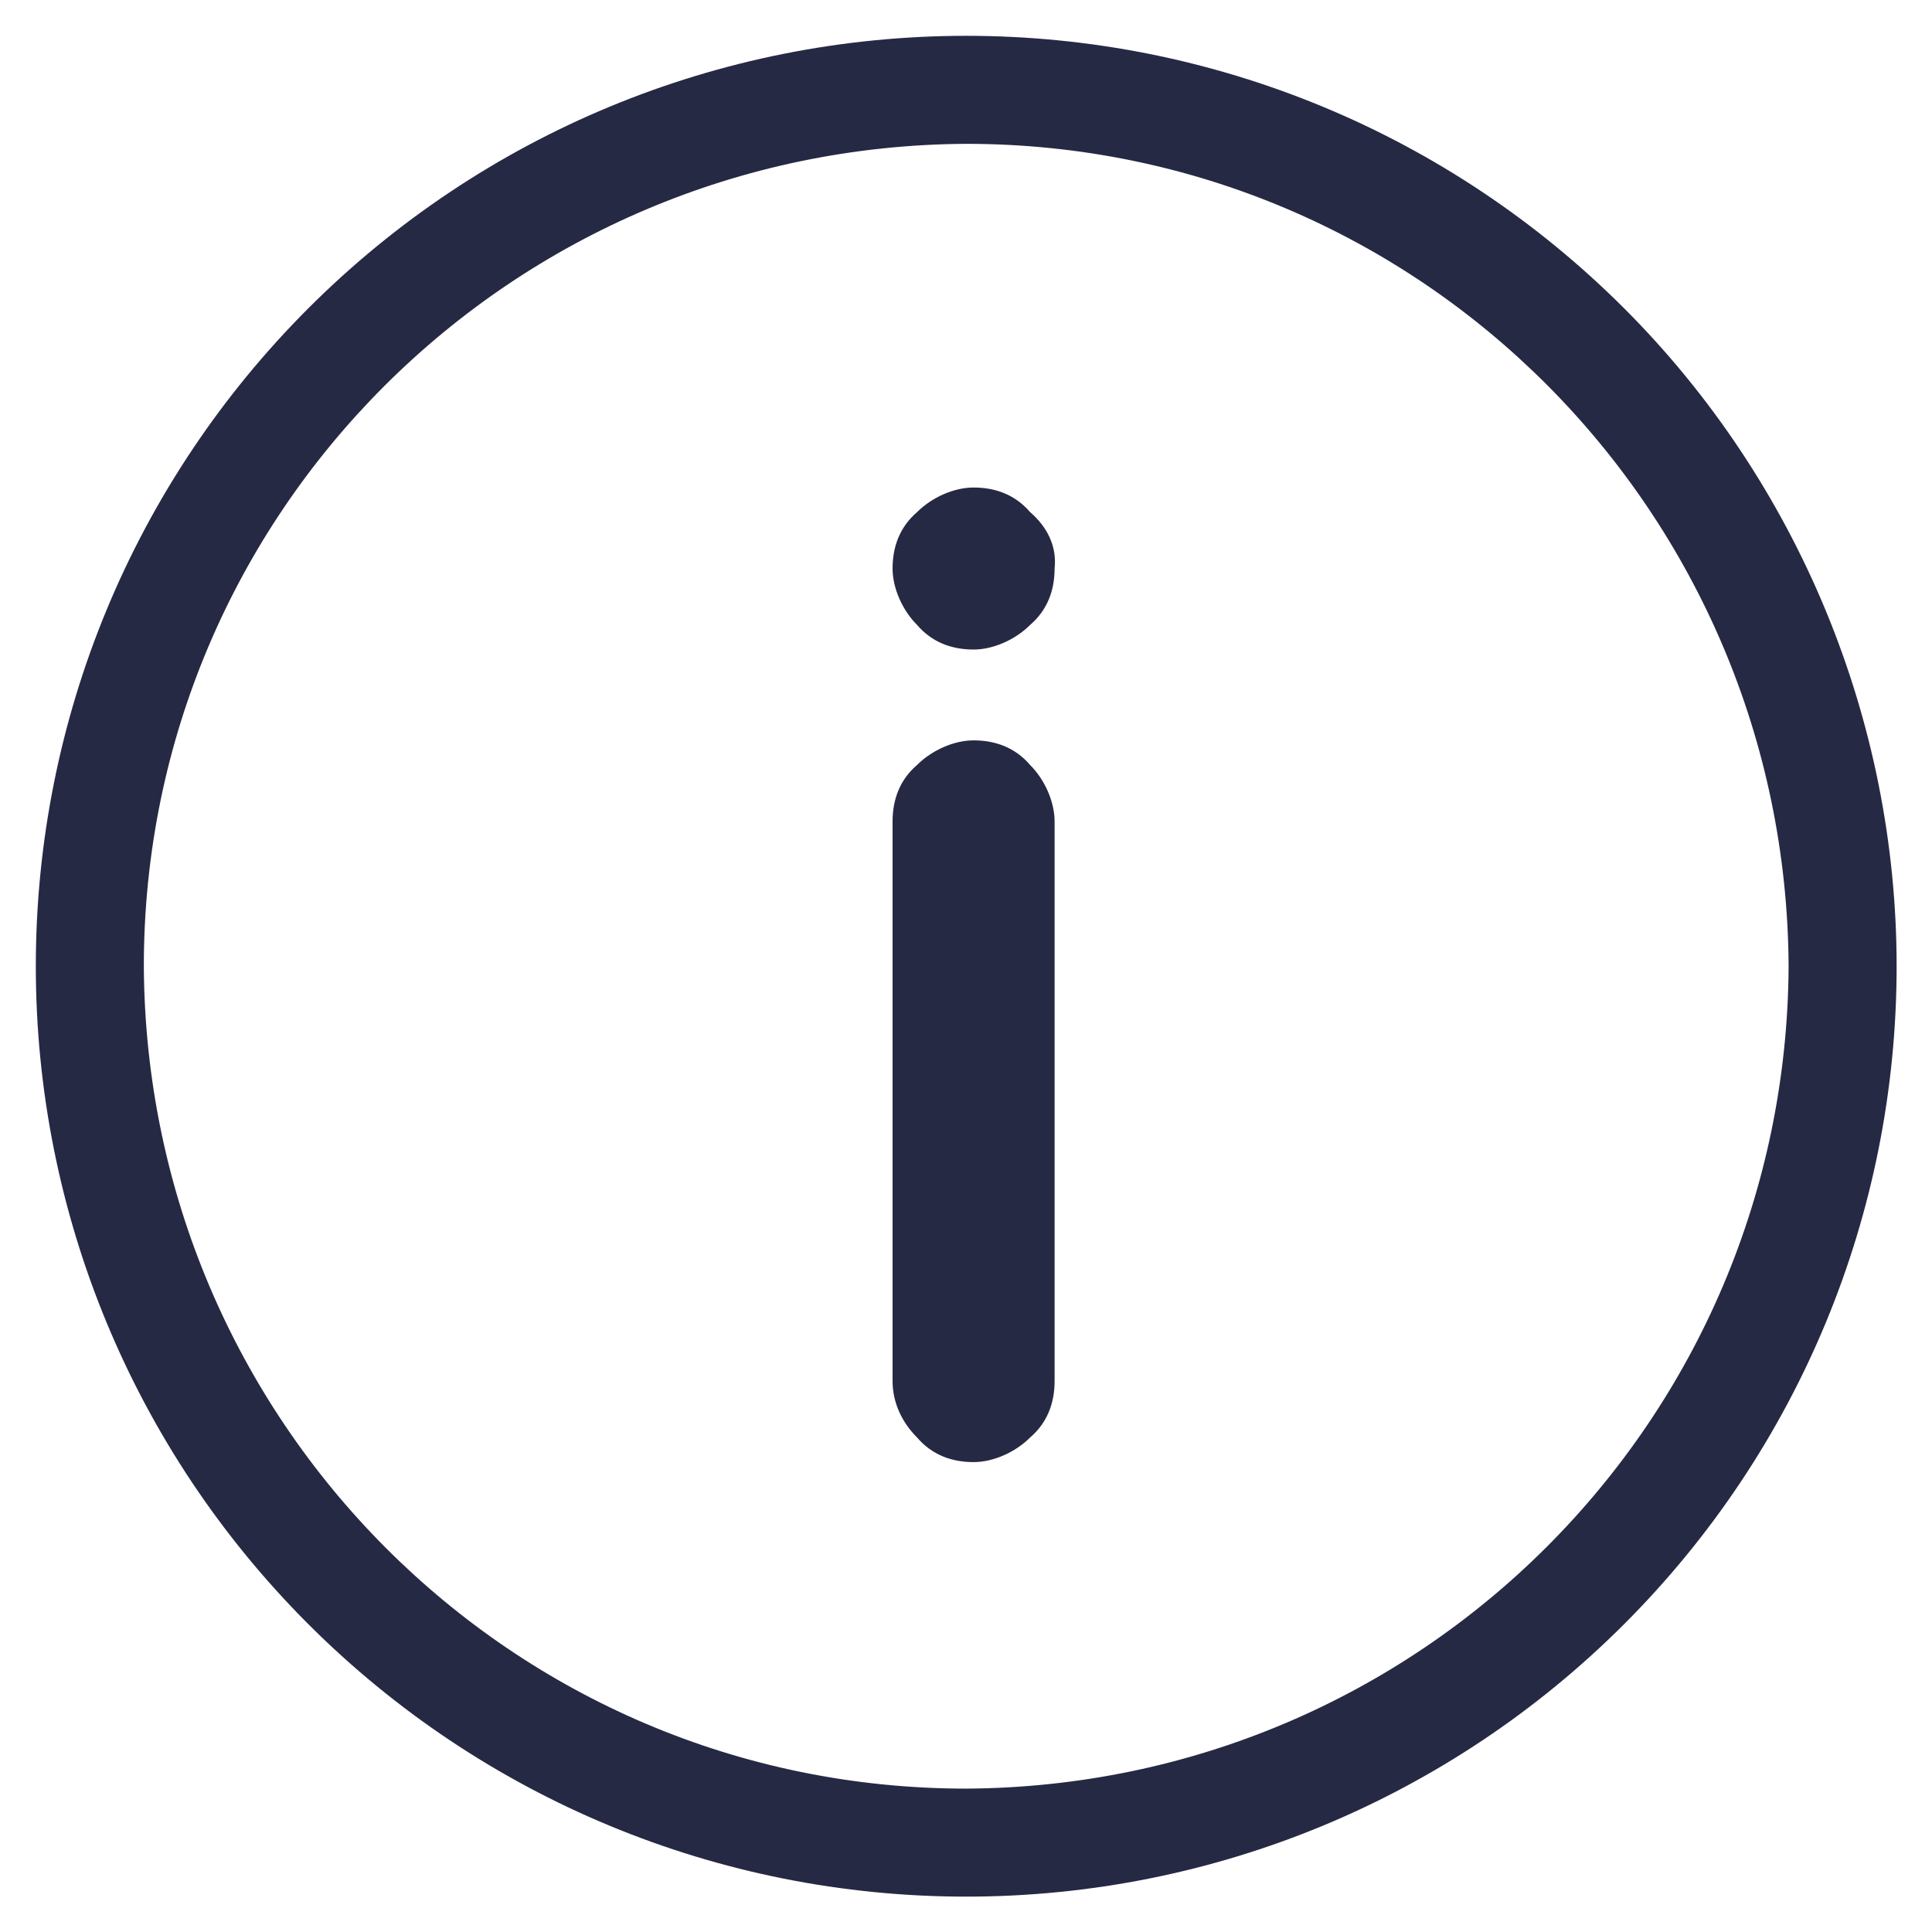 <?xml version="1.0" encoding="utf-8"?>
<!-- Generator: Adobe Illustrator 25.2.1, SVG Export Plug-In . SVG Version: 6.00 Build 0)  -->
<svg version="1.1" id="Capa_1" xmlns="http://www.w3.org/2000/svg" xmlns:xlink="http://www.w3.org/1999/xlink" x="0px" y="0px"
	 viewBox="0 0 78.7 78.7" style="enable-background:new 0 0 78.7 78.7;" xml:space="preserve">
<style type="text/css">
	.st0{fill:url(#SVGID_1_);}
	.st1{fill:#F6F7F9;}
	.st2{fill:#FFFFFF;stroke:#CCCCCC;stroke-miterlimit:10;}
	.st3{fill:#41D78C;}
	.st4{fill:#262944;}
	.st5{fill-rule:evenodd;clip-rule:evenodd;fill:#41D78C;}
	.st6{fill:none;}
	.st7{fill:#FFFFFF;}
	.st8{fill:none;stroke:#41D78C;stroke-width:2;}
	.st9{fill:url(#Trazado_26198_2_);}
	.st10{fill:url(#Trazado_26199_2_);}
	.st11{fill:url(#Trazado_26200_2_);}
	.st12{fill:url(#Trazado_26201_2_);}
	.st13{fill:url(#Trazado_26202_2_);}
	.st14{fill:url(#Trazado_26203_2_);}
	.st15{fill:url(#Trazado_26204_2_);}
	.st16{fill:url(#Trazado_26205_2_);}
	.st17{fill:url(#Trazado_26206_2_);}
	.st18{fill:url(#Trazado_26207_2_);}
	.st19{fill:url(#Trazado_26208_2_);}
	.st20{fill:url(#Trazado_26209_2_);}
	.st21{fill:url(#Trazado_26210_2_);}
	.st22{fill:url(#Trazado_26211_2_);}
	.st23{fill:url(#Trazado_26212_2_);}
	.st24{fill:url(#Trazado_26213_2_);}
	.st25{fill:url(#Trazado_26214_2_);}
	.st26{fill:url(#Trazado_26215_2_);}
	.st27{fill:url(#Trazado_26230_2_);}
	.st28{fill:url(#Trazado_26231_2_);}
	.st29{fill:url(#Trazado_26232_2_);}
	.st30{fill:url(#Rectángulo_3918_2_);}
	.st31{fill:url(#Rectángulo_3919_2_);}
	.st32{fill:url(#Rectángulo_3920_2_);}
	.st33{fill:url(#Rectángulo_3921_2_);}
	.st34{fill:url(#Rectángulo_3922_2_);}
	.st35{fill:url(#Rectángulo_3923_2_);}
	.st36{fill:url(#Rectángulo_3924_2_);}
	.st37{fill:url(#Rectángulo_3925_2_);}
	.st38{fill:url(#Trazado_26216_2_);}
	.st39{fill:url(#Trazado_26217_2_);}
	.st40{fill:url(#Trazado_26218_2_);}
	.st41{fill:url(#Trazado_26284_2_);}
	.st42{fill:url(#Trazado_26285_2_);}
	.st43{fill:url(#Trazado_26254_2_);}
	.st44{fill:url(#Trazado_26255_2_);}
	.st45{fill:url(#Trazado_26256_2_);}
	.st46{fill:url(#Trazado_26257_2_);}
	.st47{fill:url(#Trazado_26258_2_);}
	.st48{fill:url(#Trazado_26259_2_);}
	.st49{fill:url(#Trazado_26260_2_);}
	.st50{fill:url(#Trazado_26261_2_);}
	.st51{fill:url(#Trazado_26262_2_);}
	.st52{fill:url(#Trazado_26263_2_);}
	.st53{fill:url(#Trazado_26264_2_);}
	.st54{fill:url(#Trazado_26265_2_);}
	.st55{fill:url(#Trazado_26266_2_);}
	.st56{fill:url(#Trazado_26267_2_);}
	.st57{fill:url(#Trazado_26268_2_);}
	.st58{fill:url(#Trazado_26269_2_);}
	.st59{fill:url(#Trazado_26270_2_);}
	.st60{fill:url(#Trazado_26271_2_);}
	.st61{fill:url(#Trazado_26272_2_);}
	.st62{fill:url(#Trazado_26273_2_);}
	.st63{fill:url(#Trazado_26274_2_);}
	.st64{fill:url(#Trazado_26275_2_);}
	.st65{fill:url(#Trazado_26276_2_);}
	.st66{fill:url(#Trazado_26277_2_);}
	.st67{fill:url(#Trazado_26278_2_);}
	.st68{fill:url(#Trazado_26279_2_);}
	.st69{fill:url(#Trazado_24687_2_);}
	.st70{fill:url(#Trazado_24688_2_);}
	.st71{fill:url(#Trazado_24689_2_);}
	.st72{fill:url(#Trazado_24690_2_);}
	.st73{fill:url(#Rectángulo_1733_2_);}
	.st74{fill:url(#Rectángulo_1734_2_);}
	.st75{fill:url(#Rectángulo_1735_2_);}
	.st76{fill:url(#Trazado_24566_5_);}
	.st77{fill:url(#Trazado_24567_5_);}
	.st78{fill:url(#Trazado_24568_5_);}
	.st79{fill:url(#Trazado_24569_5_);}
	.st80{fill:url(#Trazado_24570_5_);}
	.st81{fill:url(#Trazado_24571_7_);}
	.st82{fill:url(#Trazado_24572_5_);}
	.st83{fill:url(#SVGID_2_);}
	.st84{fill:url(#Trazado_26191_2_);}
	.st85{fill:url(#Trazado_26192_2_);}
	.st86{fill:url(#Trazado_26193_2_);}
	.st87{fill:url(#Trazado_26194_2_);}
	.st88{fill:url(#Trazado_26195_2_);}
	.st89{fill:url(#Trazado_26196_2_);}
	.st90{fill:url(#Trazado_26197_2_);}
	.st91{fill:url(#Trazado_1691_8_);}
	.st92{fill:url(#Trazado_1692_8_);}
	.st93{fill:url(#Trazado_1467_2_);}
	.st94{fill:url(#Trazado_1468_2_);}
	.st95{fill:url(#Trazado_904_2_);}
	.st96{fill:url(#Trazado_905_2_);}
	.st97{fill:url(#Trazado_906_2_);}
	.st98{fill:url(#Trazado_24631_2_);}
	.st99{fill:url(#Trazado_24632_2_);}
	.st100{fill:url(#Trazado_24633_2_);}
	.st101{fill:url(#Trazado_24634_2_);}
	.st102{fill:url(#Trazado_24635_2_);}
	.st103{fill:url(#Trazado_24636_2_);}
	.st104{fill:url(#Trazado_24637_2_);}
	.st105{fill:url(#Trazado_24638_2_);}
	.st106{fill:url(#Trazado_24639_2_);}
	.st107{fill:url(#Trazado_24640_2_);}
	.st108{fill:#00B4DC;}
	.st109{fill:url(#Trazado_884_6_);}
	.st110{fill:url(#Trazado_24616_2_);}
	.st111{fill:url(#Trazado_24617_2_);}
	.st112{fill:url(#Trazado_24618_2_);}
	.st113{fill:url(#Trazado_24619_2_);}
	.st114{fill:url(#Trazado_24620_2_);}
	.st115{fill:url(#Trazado_24621_2_);}
	.st116{fill:url(#Trazado_24622_2_);}
	.st117{fill:url(#Trazado_26237_4_);}
	.st118{fill:url(#Trazado_26238_4_);}
	.st119{fill:url(#Trazado_26242_2_);}
	.st120{fill:url(#Trazado_26243_2_);}
	.st121{fill:url(#Trazado_26244_2_);}
	.st122{fill:url(#Trazado_26245_2_);}
	.st123{fill:url(#Trazado_26246_2_);}
	.st124{fill:url(#Trazado_26247_2_);}
	.st125{fill:url(#Trazado_26248_2_);}
	.st126{fill:url(#Trazado_26249_2_);}
	.st127{fill:url(#Trazado_26250_2_);}
	.st128{fill:url(#Trazado_26251_2_);}
	.st129{fill:url(#Trazado_26252_2_);}
	.st130{fill:url(#Trazado_26253_2_);}
	.st131{fill:url(#persona_2_);}
	.st132{fill:url(#Trazado_26233_2_);}
	.st133{fill:url(#Trazado_26234_2_);}
	.st134{fill:url(#Trazado_26235_2_);}
	.st135{fill:url(#Trazado_26236_2_);}
	.st136{fill:url(#SVGID_3_);}
	.st137{fill:url(#SVGID_4_);}
	.st138{fill:url(#SVGID_5_);}
	.st139{fill-rule:evenodd;clip-rule:evenodd;fill:#262944;}
	.st140{fill-rule:evenodd;clip-rule:evenodd;fill:#FFFFFF;}
	.st141{fill:#CCCCCC;}
	.st142{fill:#F54E41;}
	.st143{fill:url(#Trazado_1691_9_);}
	.st144{fill:url(#SVGID_6_);}
	.st145{fill:url(#SVGID_7_);}
	.st146{fill:url(#SVGID_8_);}
	.st147{fill:url(#SVGID_9_);}
	.st148{fill:url(#Trazado_884_7_);}
	.st149{fill:url(#SVGID_10_);}
	.st150{fill:url(#SVGID_11_);}
	.st151{fill:url(#SVGID_12_);}
	.st152{fill:url(#SVGID_13_);}
	.st153{fill:url(#SVGID_14_);}
	.st154{fill:url(#SVGID_15_);}
	.st155{fill:url(#Trazado_1691_10_);}
	.st156{fill:url(#Trazado_1692_9_);}
	.st157{fill:url(#Trazado_1691_11_);}
	.st158{fill:url(#Trazado_1692_10_);}
	.st159{fill:none;stroke:#00B4DC;stroke-width:2;}
	.st160{fill:none;stroke:#CCCCCC;stroke-width:2;}
	.st161{fill:url(#Trazado_1696_6_);}
	.st162{fill:url(#SVGID_16_);}
	.st163{fill:url(#SVGID_17_);}
	.st164{fill:url(#Trazado_1696_7_);}
	.st165{fill:url(#SVGID_18_);}
	.st166{fill:url(#SVGID_19_);}
	.st167{fill:url(#Trazado_1691_12_);}
	.st168{fill:url(#Trazado_1692_11_);}
	.st169{fill:url(#Trazado_24566_6_);}
	.st170{fill:url(#Trazado_24567_6_);}
	.st171{fill:url(#Trazado_24568_6_);}
	.st172{fill:url(#Trazado_24569_6_);}
	.st173{fill:url(#Trazado_24570_6_);}
	.st174{fill:url(#Trazado_24571_8_);}
	.st175{fill:url(#Trazado_24572_6_);}
	.st176{fill:url(#Trazado_24626_6_);}
	.st177{fill:url(#Trazado_24627_11_);}
	.st178{fill:url(#Trazado_24630_6_);}
	.st179{fill:url(#Trazado_24627_12_);}
	.st180{fill:url(#Trazado_1692_12_);}
	.st181{fill:url(#Trazado_24566_7_);}
	.st182{fill:url(#Trazado_24567_7_);}
	.st183{fill:url(#Trazado_24568_7_);}
	.st184{fill:url(#Trazado_24569_7_);}
	.st185{fill:url(#Trazado_24570_7_);}
	.st186{fill:url(#Trazado_24571_9_);}
	.st187{fill:url(#Trazado_24572_7_);}
	.st188{fill:url(#Trazado_24626_7_);}
	.st189{fill:url(#Trazado_24627_13_);}
	.st190{fill:url(#Trazado_24630_7_);}
	.st191{fill:url(#Trazado_24627_14_);}
	.st192{fill:url(#SVGID_20_);}
	.st193{fill:url(#SVGID_21_);}
	.st194{fill:url(#SVGID_22_);}
	.st195{fill:url(#SVGID_23_);}
	.st196{fill:url(#SVGID_24_);}
	.st197{fill:url(#SVGID_25_);}
	.st198{fill:url(#SVGID_26_);}
	.st199{fill:url(#SVGID_27_);}
	.st200{fill:url(#SVGID_28_);}
	.st201{fill:url(#SVGID_29_);}
	.st202{fill:url(#SVGID_30_);}
	.st203{fill:url(#SVGID_31_);}
	.st204{fill:url(#SVGID_32_);}
	.st205{fill:#F1F1F1;}
	.st206{clip-path:url(#SVGID_34_);}
	.st207{fill:url(#Rectangle_6_15_);}
	.st208{fill:url(#Path_57_15_);}
	.st209{fill:url(#Rectangle_7_15_);}
	.st210{fill:url(#Path_58_15_);}
	.st211{fill:#0DB3DC;}
	.st212{fill:#6E6E6E;}
	.st213{fill:none;stroke:#006699;stroke-miterlimit:10;}
	.st214{clip-path:url(#SVGID_36_);}
	.st215{fill:url(#Rectangle_6_16_);}
	.st216{fill:url(#Path_57_16_);}
	.st217{fill:url(#Rectangle_7_16_);}
	.st218{fill:url(#Path_58_16_);}
	.st219{clip-path:url(#SVGID_38_);}
	.st220{fill:url(#Rectangle_6_17_);}
	.st221{fill:url(#Path_57_17_);}
	.st222{fill:url(#Rectangle_7_17_);}
	.st223{fill:url(#Path_58_17_);}
	.st224{clip-path:url(#SVGID_40_);}
	.st225{fill:url(#Rectangle_6_18_);}
	.st226{fill:url(#Path_57_18_);}
	.st227{fill:url(#Rectangle_7_18_);}
	.st228{fill:url(#Path_58_18_);}
	.st229{clip-path:url(#SVGID_42_);}
	.st230{fill:url(#Rectangle_6_19_);}
	.st231{fill:url(#Path_57_19_);}
	.st232{fill:url(#Rectangle_7_19_);}
	.st233{fill:url(#Path_58_19_);}
	.st234{clip-path:url(#SVGID_44_);}
	.st235{fill:url(#Rectangle_6_20_);}
	.st236{fill:url(#Path_57_20_);}
	.st237{fill:url(#Rectangle_7_20_);}
	.st238{fill:url(#Path_58_20_);}
	.st239{clip-path:url(#SVGID_46_);}
	.st240{fill:url(#Rectangle_6_21_);}
	.st241{fill:url(#Path_57_21_);}
	.st242{fill:url(#Rectangle_7_21_);}
	.st243{fill:url(#Path_58_21_);}
	.st244{clip-path:url(#SVGID_48_);}
	.st245{fill:url(#Rectangle_6_22_);}
	.st246{fill:url(#Path_57_22_);}
	.st247{fill:url(#Rectangle_7_22_);}
	.st248{fill:url(#Path_58_22_);}
	.st249{clip-path:url(#SVGID_50_);}
	.st250{fill:url(#Rectangle_6_23_);}
	.st251{fill:url(#Path_57_23_);}
	.st252{fill:url(#Rectangle_7_23_);}
	.st253{fill:url(#Path_58_23_);}
	.st254{clip-path:url(#SVGID_52_);}
	.st255{fill:url(#Rectangle_6_24_);}
	.st256{fill:url(#Path_57_24_);}
	.st257{fill:url(#Rectangle_7_24_);}
	.st258{fill:url(#Path_58_24_);}
	.st259{clip-path:url(#SVGID_54_);}
	.st260{fill:url(#Rectangle_6_25_);}
	.st261{fill:url(#Path_57_25_);}
	.st262{fill:url(#Rectangle_7_25_);}
	.st263{fill:url(#Path_58_25_);}
	.st264{clip-path:url(#SVGID_56_);}
	.st265{fill:url(#Rectangle_6_26_);}
	.st266{fill:url(#Path_57_26_);}
	.st267{fill:url(#Rectangle_7_26_);}
	.st268{fill:url(#Path_58_26_);}
	.st269{clip-path:url(#SVGID_58_);}
	.st270{fill:url(#Rectangle_6_27_);}
	.st271{fill:url(#Path_57_27_);}
	.st272{fill:url(#Rectangle_7_27_);}
	.st273{fill:url(#Path_58_27_);}
	.st274{clip-path:url(#SVGID_60_);}
	.st275{fill:url(#Rectangle_6_28_);}
	.st276{fill:url(#Path_57_28_);}
	.st277{fill:url(#Rectangle_7_28_);}
	.st278{fill:url(#Path_58_28_);}
	.st279{fill:none;stroke:#CCCCCC;}
	.st280{fill:url(#Trazado_24609_1_);}
	.st281{fill:#FFFFFF;stroke:#E2E7EB;}
	.st282{fill:url(#Trazado_24603_1_);}
	.st283{fill:url(#Trazado_24607_1_);}
</style>
<g id="Grupo_7112" transform="translate(85.059 -495.441)">
	<path id="Trazado_24814" class="st4" d="M-45.7,568.3c-18.5,0-33.4-15-33.5-33.5c0-18.5,15-33.4,33.5-33.5
		c18.5,0,33.4,15,33.5,33.5C-12.3,553.3-27.2,568.2-45.7,568.3z M-18.9,508c-7.1-7.1-16.7-11.1-26.8-11.1c-10.1,0-19.7,4-26.8,11.1
		c-7.1,7.1-11.1,16.7-11.1,26.8c0,10.1,4,19.7,11.1,26.8c7.1,7.1,16.7,11.1,26.8,11.1c10.1,0,19.7-4,26.8-11.1
		c7.1-7.1,11.1-16.7,11.1-26.8C-7.8,524.8-11.8,515.1-18.9,508L-18.9,508z"/>
	<path id="Trazado_24815" class="st4" d="M-48.7,551.7v-22.8c0-0.9,0.3-1.7,1-2.3c0.6-0.6,1.5-1,2.3-1c0.9,0,1.7,0.3,2.3,1
		c0.6,0.6,1,1.5,1,2.3v22.8c0,0.9-0.3,1.7-1,2.3c-0.6,0.6-1.5,1-2.3,1c-0.9,0-1.7-0.3-2.3-1C-48.3,553.4-48.7,552.6-48.7,551.7z"/>
	<path id="Trazado_24816" class="st4" d="M-42.1,518.6c0,0.9-0.3,1.7-1,2.3c-0.6,0.6-1.5,1-2.3,1c-0.9,0-1.7-0.3-2.3-1
		c-0.6-0.6-1-1.5-1-2.3c0-0.9,0.3-1.7,1-2.3c0.6-0.6,1.5-1,2.3-1c0.9,0,1.7,0.3,2.3,1C-42.4,516.9-42,517.7-42.1,518.6z"/>
</g>
</svg>
